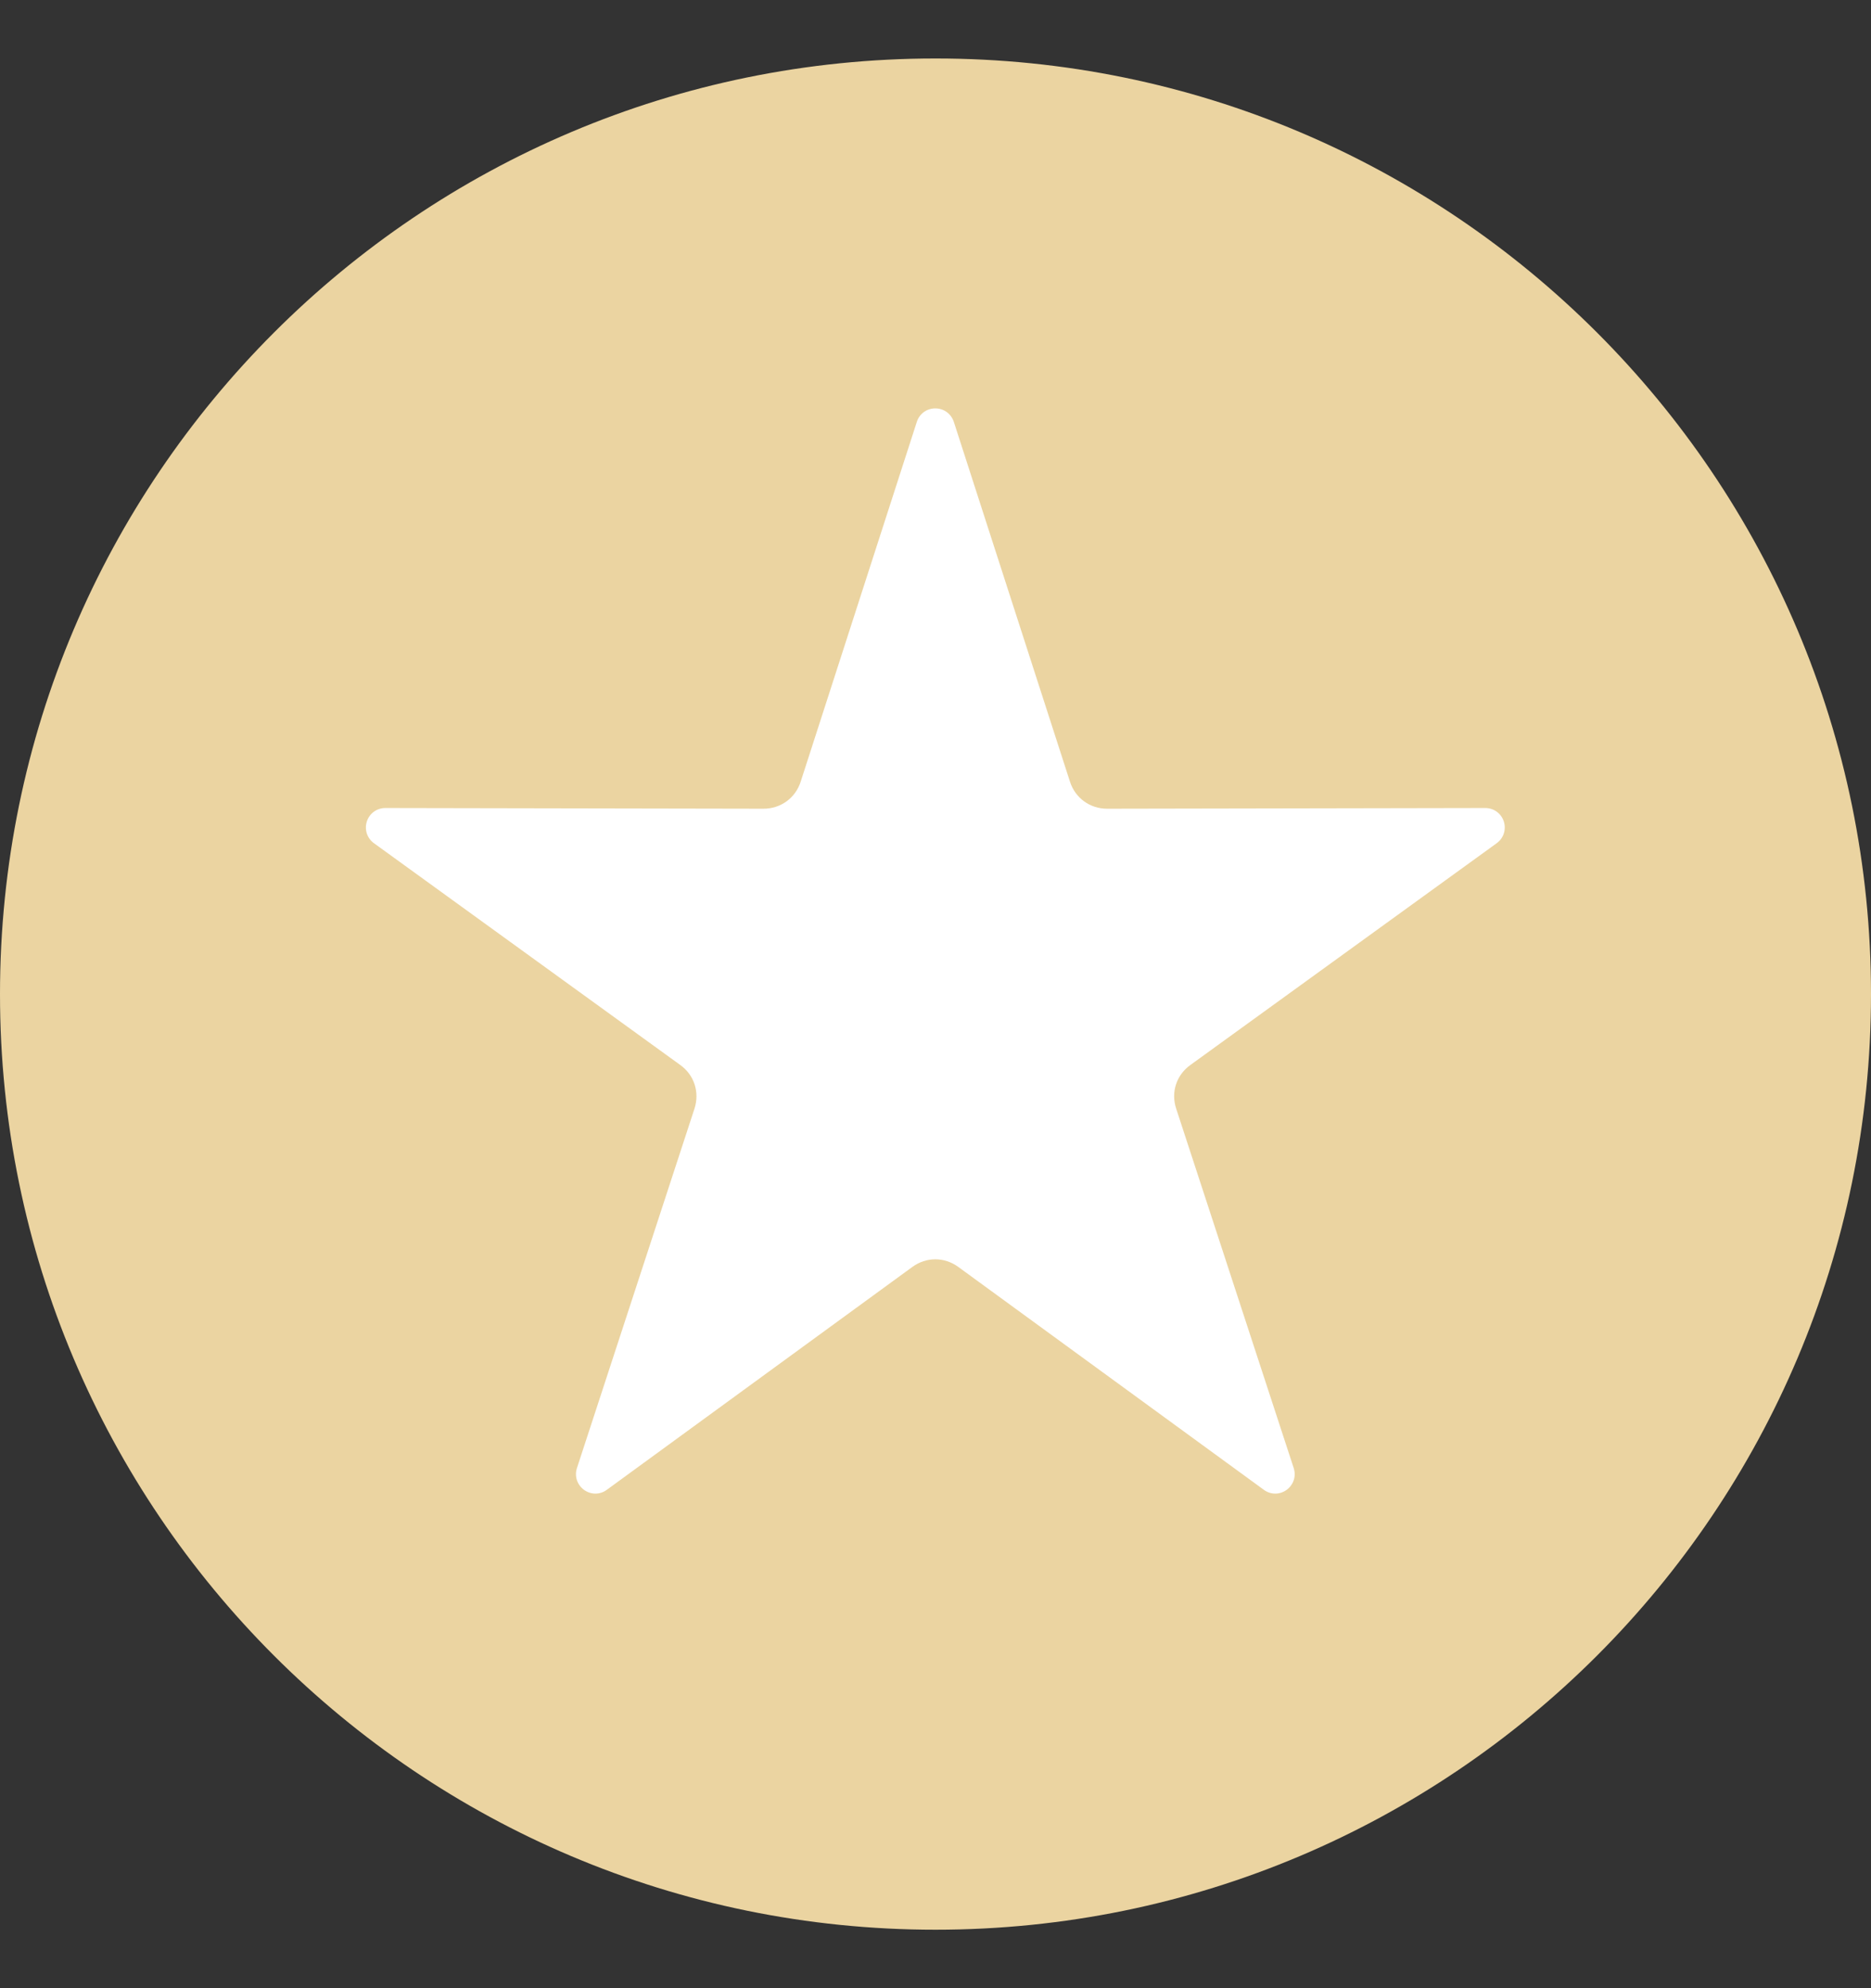 <svg width="16" height="17" viewBox="0 0 16 17" fill="none" xmlns="http://www.w3.org/2000/svg">
<rect x="0" y="0" width="16" height="17" fill="#333333" stroke="none"/>
<g clip-path="url(#clip0_1210_19800)">
<path d="M8 16.5C12.418 16.5 16 12.918 16 8.5C16 4.082 12.418 0.5 8 0.5C3.582 0.5 0 4.082 0 8.5C0 12.918 3.582 16.5 8 16.5Z" fill="#EBD4A1"/>
<path fill-rule="evenodd" clip-rule="evenodd" d="M8.157 3.608L9.15 6.684C9.195 6.824 9.321 6.915 9.468 6.915L12.701 6.909C12.774 6.909 12.837 6.954 12.86 7.024C12.882 7.094 12.858 7.167 12.799 7.21L10.18 9.106C10.06 9.192 10.012 9.339 10.058 9.479L11.063 12.552C11.086 12.622 11.062 12.695 11.003 12.739C10.943 12.782 10.866 12.782 10.807 12.738L8.195 10.833C8.076 10.746 7.921 10.746 7.802 10.833L5.19 12.738C5.131 12.782 5.054 12.782 4.994 12.739C4.935 12.695 4.911 12.622 4.934 12.552L5.939 9.479C5.984 9.339 5.937 9.192 5.817 9.106L3.198 7.21C3.139 7.167 3.115 7.094 3.137 7.024C3.16 6.954 3.223 6.909 3.296 6.909L6.529 6.915C6.676 6.915 6.802 6.824 6.847 6.684L7.84 3.608C7.862 3.538 7.925 3.492 7.998 3.492C8.072 3.492 8.134 3.538 8.157 3.608Z" fill="white"/>
</g>
<defs>
<clipPath id="clip0_1210_19800">
<rect width="16" height="16" fill="white" transform="translate(0 0.5)"/>
</clipPath>
</defs>
</svg>
